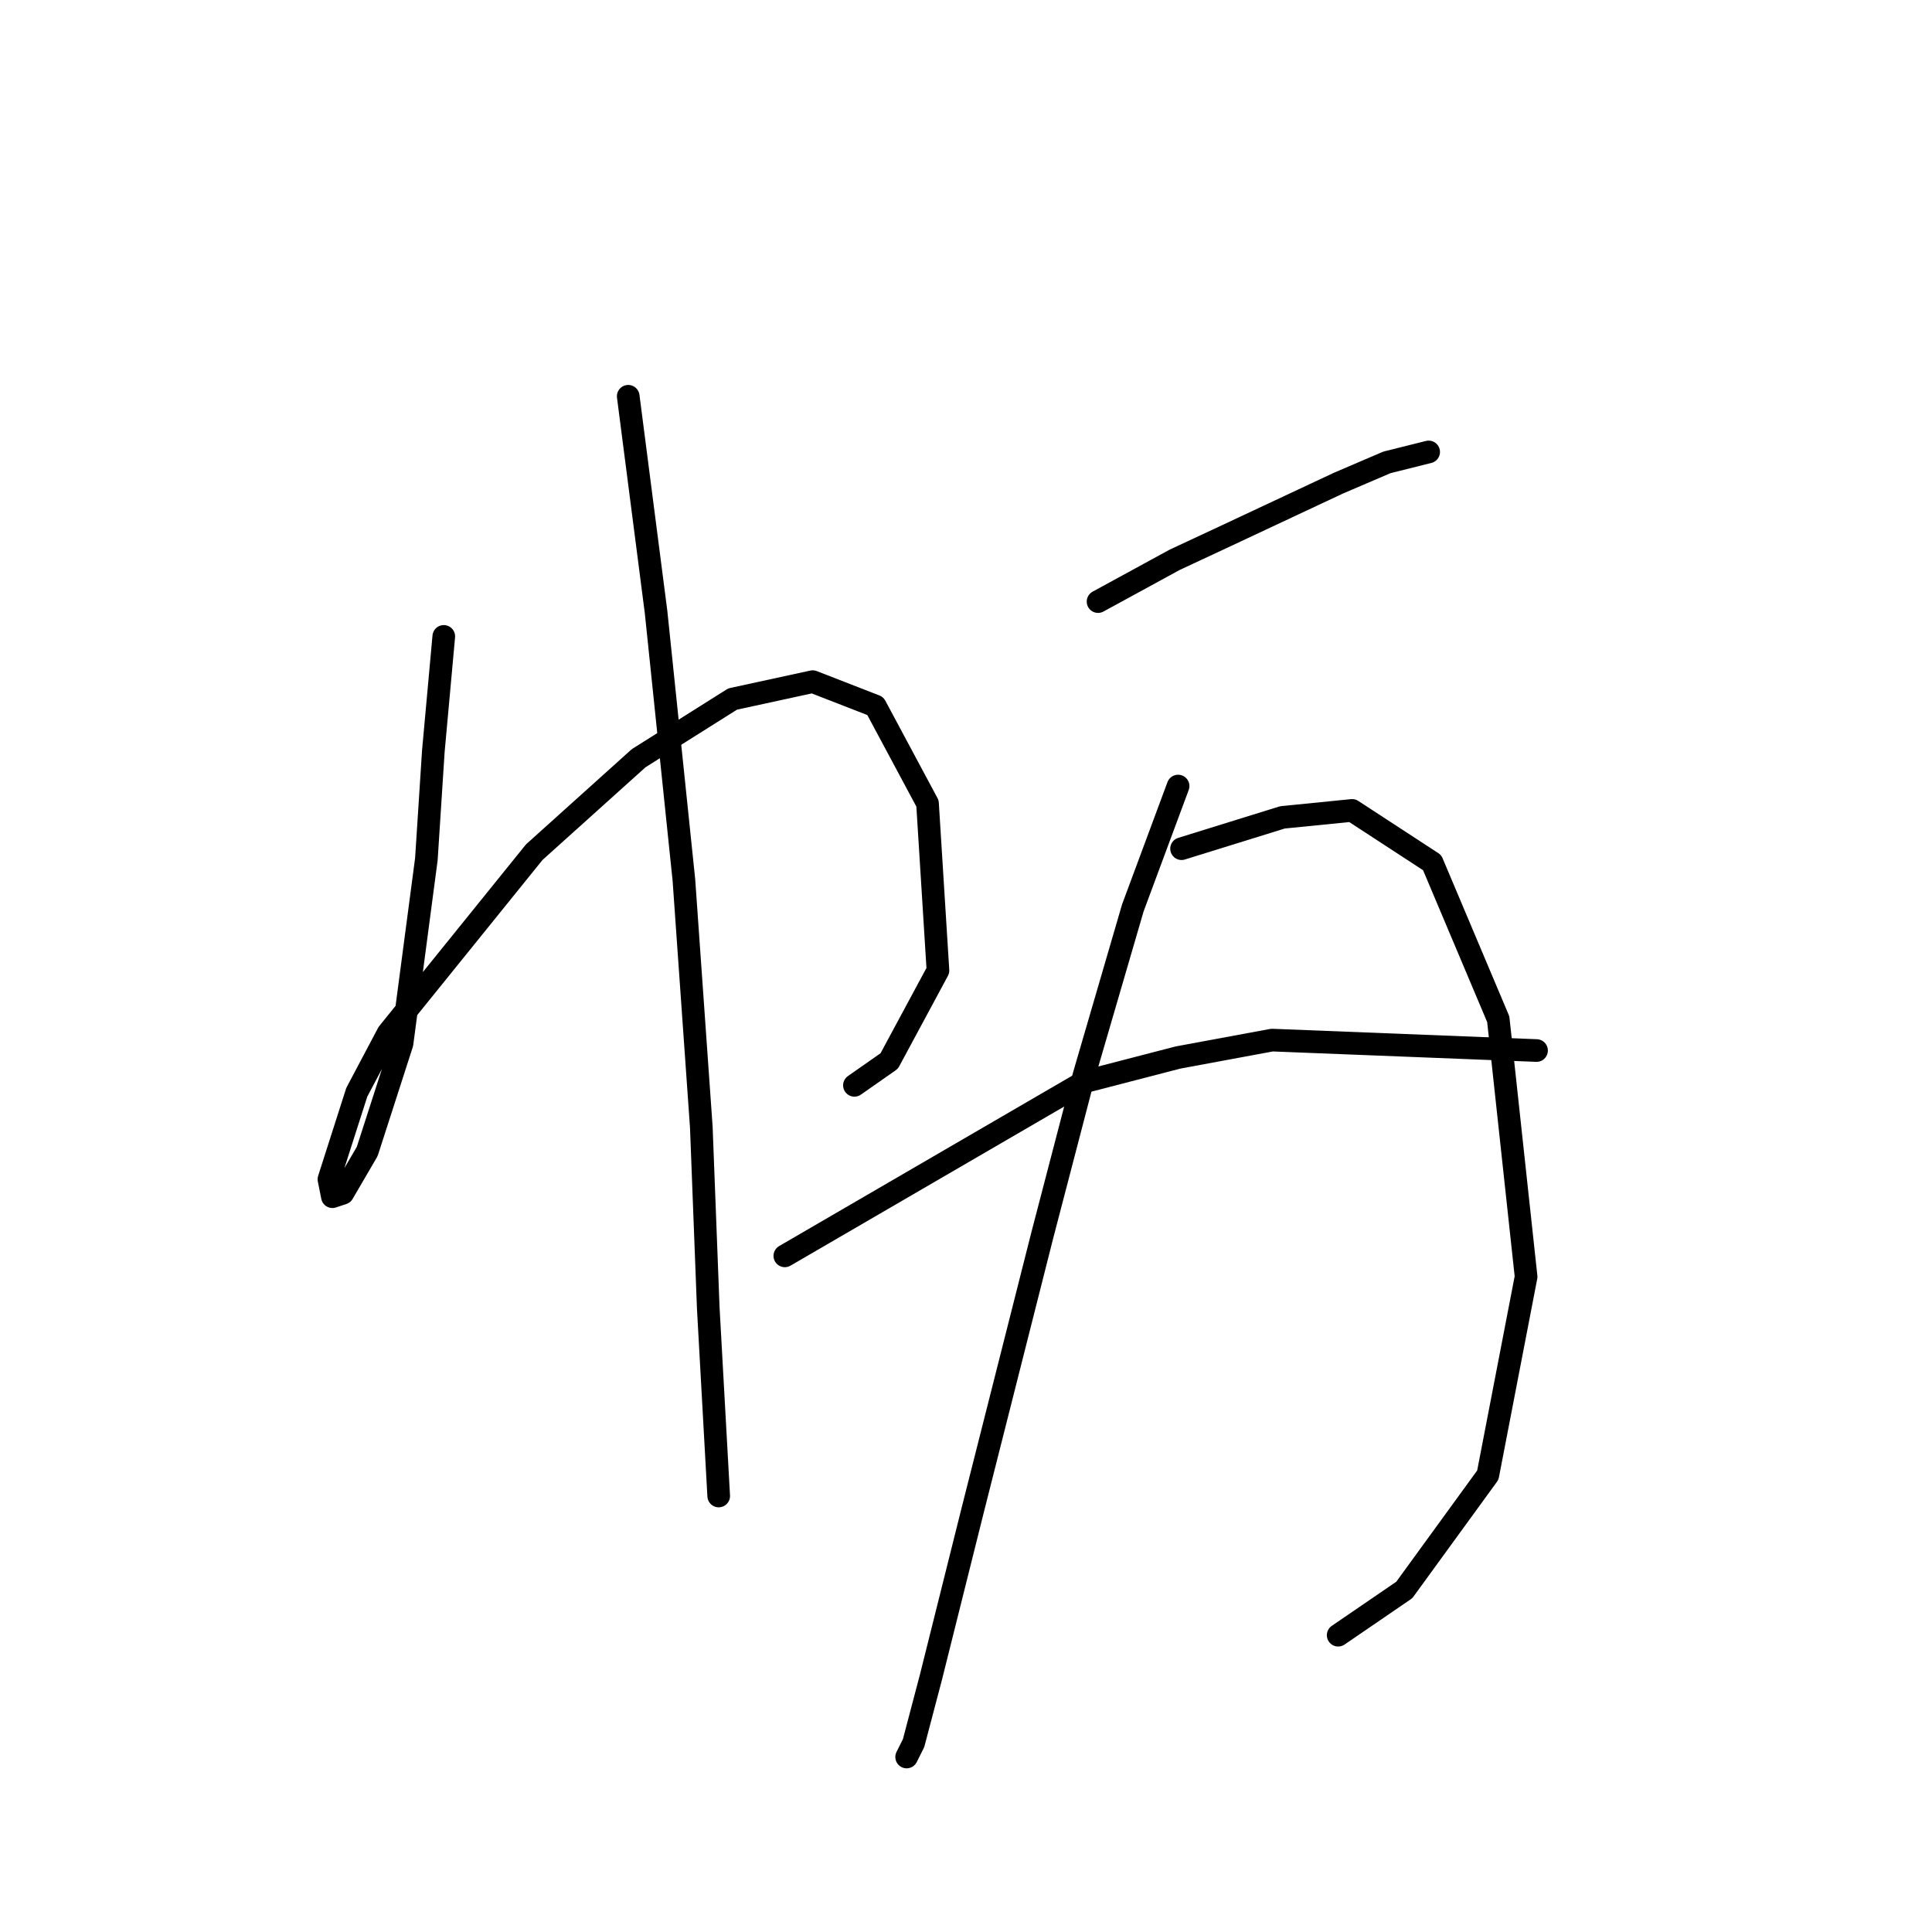 <?xml version="1.0" standalone="no"?>
    <svg width="256" height="256" xmlns="http://www.w3.org/2000/svg" version="1.1">
    <polyline stroke="black" stroke-width="3" stroke-linecap="round" fill="transparent" stroke-linejoin="round" points="58.803 84.326 57.419 99.543 56.497 113.839 53.269 138.279 48.658 152.574 45.43 158.108 44.046 158.569 43.585 156.263 47.274 144.735 51.424 136.896 70.792 112.916 84.626 100.466 97.077 92.626 107.683 90.321 115.984 93.549 122.901 106.46 124.284 128.595 117.828 140.585 113.217 143.813 113.217 143.813 " />
        <polyline stroke="black" stroke-width="3" stroke-linecap="round" fill="transparent" stroke-linejoin="round" points="83.243 52.507 86.932 81.098 90.621 116.605 92.927 149.346 93.849 173.325 95.232 198.227 95.232 198.227 " />
        <polyline stroke="black" stroke-width="3" stroke-linecap="round" fill="transparent" stroke-linejoin="round" points="145.497 79.714 155.642 74.181 162.559 70.953 177.315 64.036 183.771 61.269 189.305 59.885 189.305 59.885 " />
        <polyline stroke="black" stroke-width="3" stroke-linecap="round" fill="transparent" stroke-linejoin="round" points="156.103 104.155 150.108 120.295 143.652 142.429 138.118 163.642 128.896 200.071 123.362 222.206 121.056 230.968 120.134 232.812 120.134 232.812 " />
        <polyline stroke="black" stroke-width="3" stroke-linecap="round" fill="transparent" stroke-linejoin="round" points="156.564 112.455 169.937 108.305 179.16 107.383 189.766 114.3 198.527 135.051 202.216 169.175 197.144 195.46 186.077 210.678 177.315 216.672 177.315 216.672 " />
        <polyline stroke="black" stroke-width="3" stroke-linecap="round" fill="transparent" stroke-linejoin="round" points="103.994 166.408 143.652 143.351 156.103 140.124 168.553 137.818 203.6 139.201 203.6 139.201 " />
        </svg>